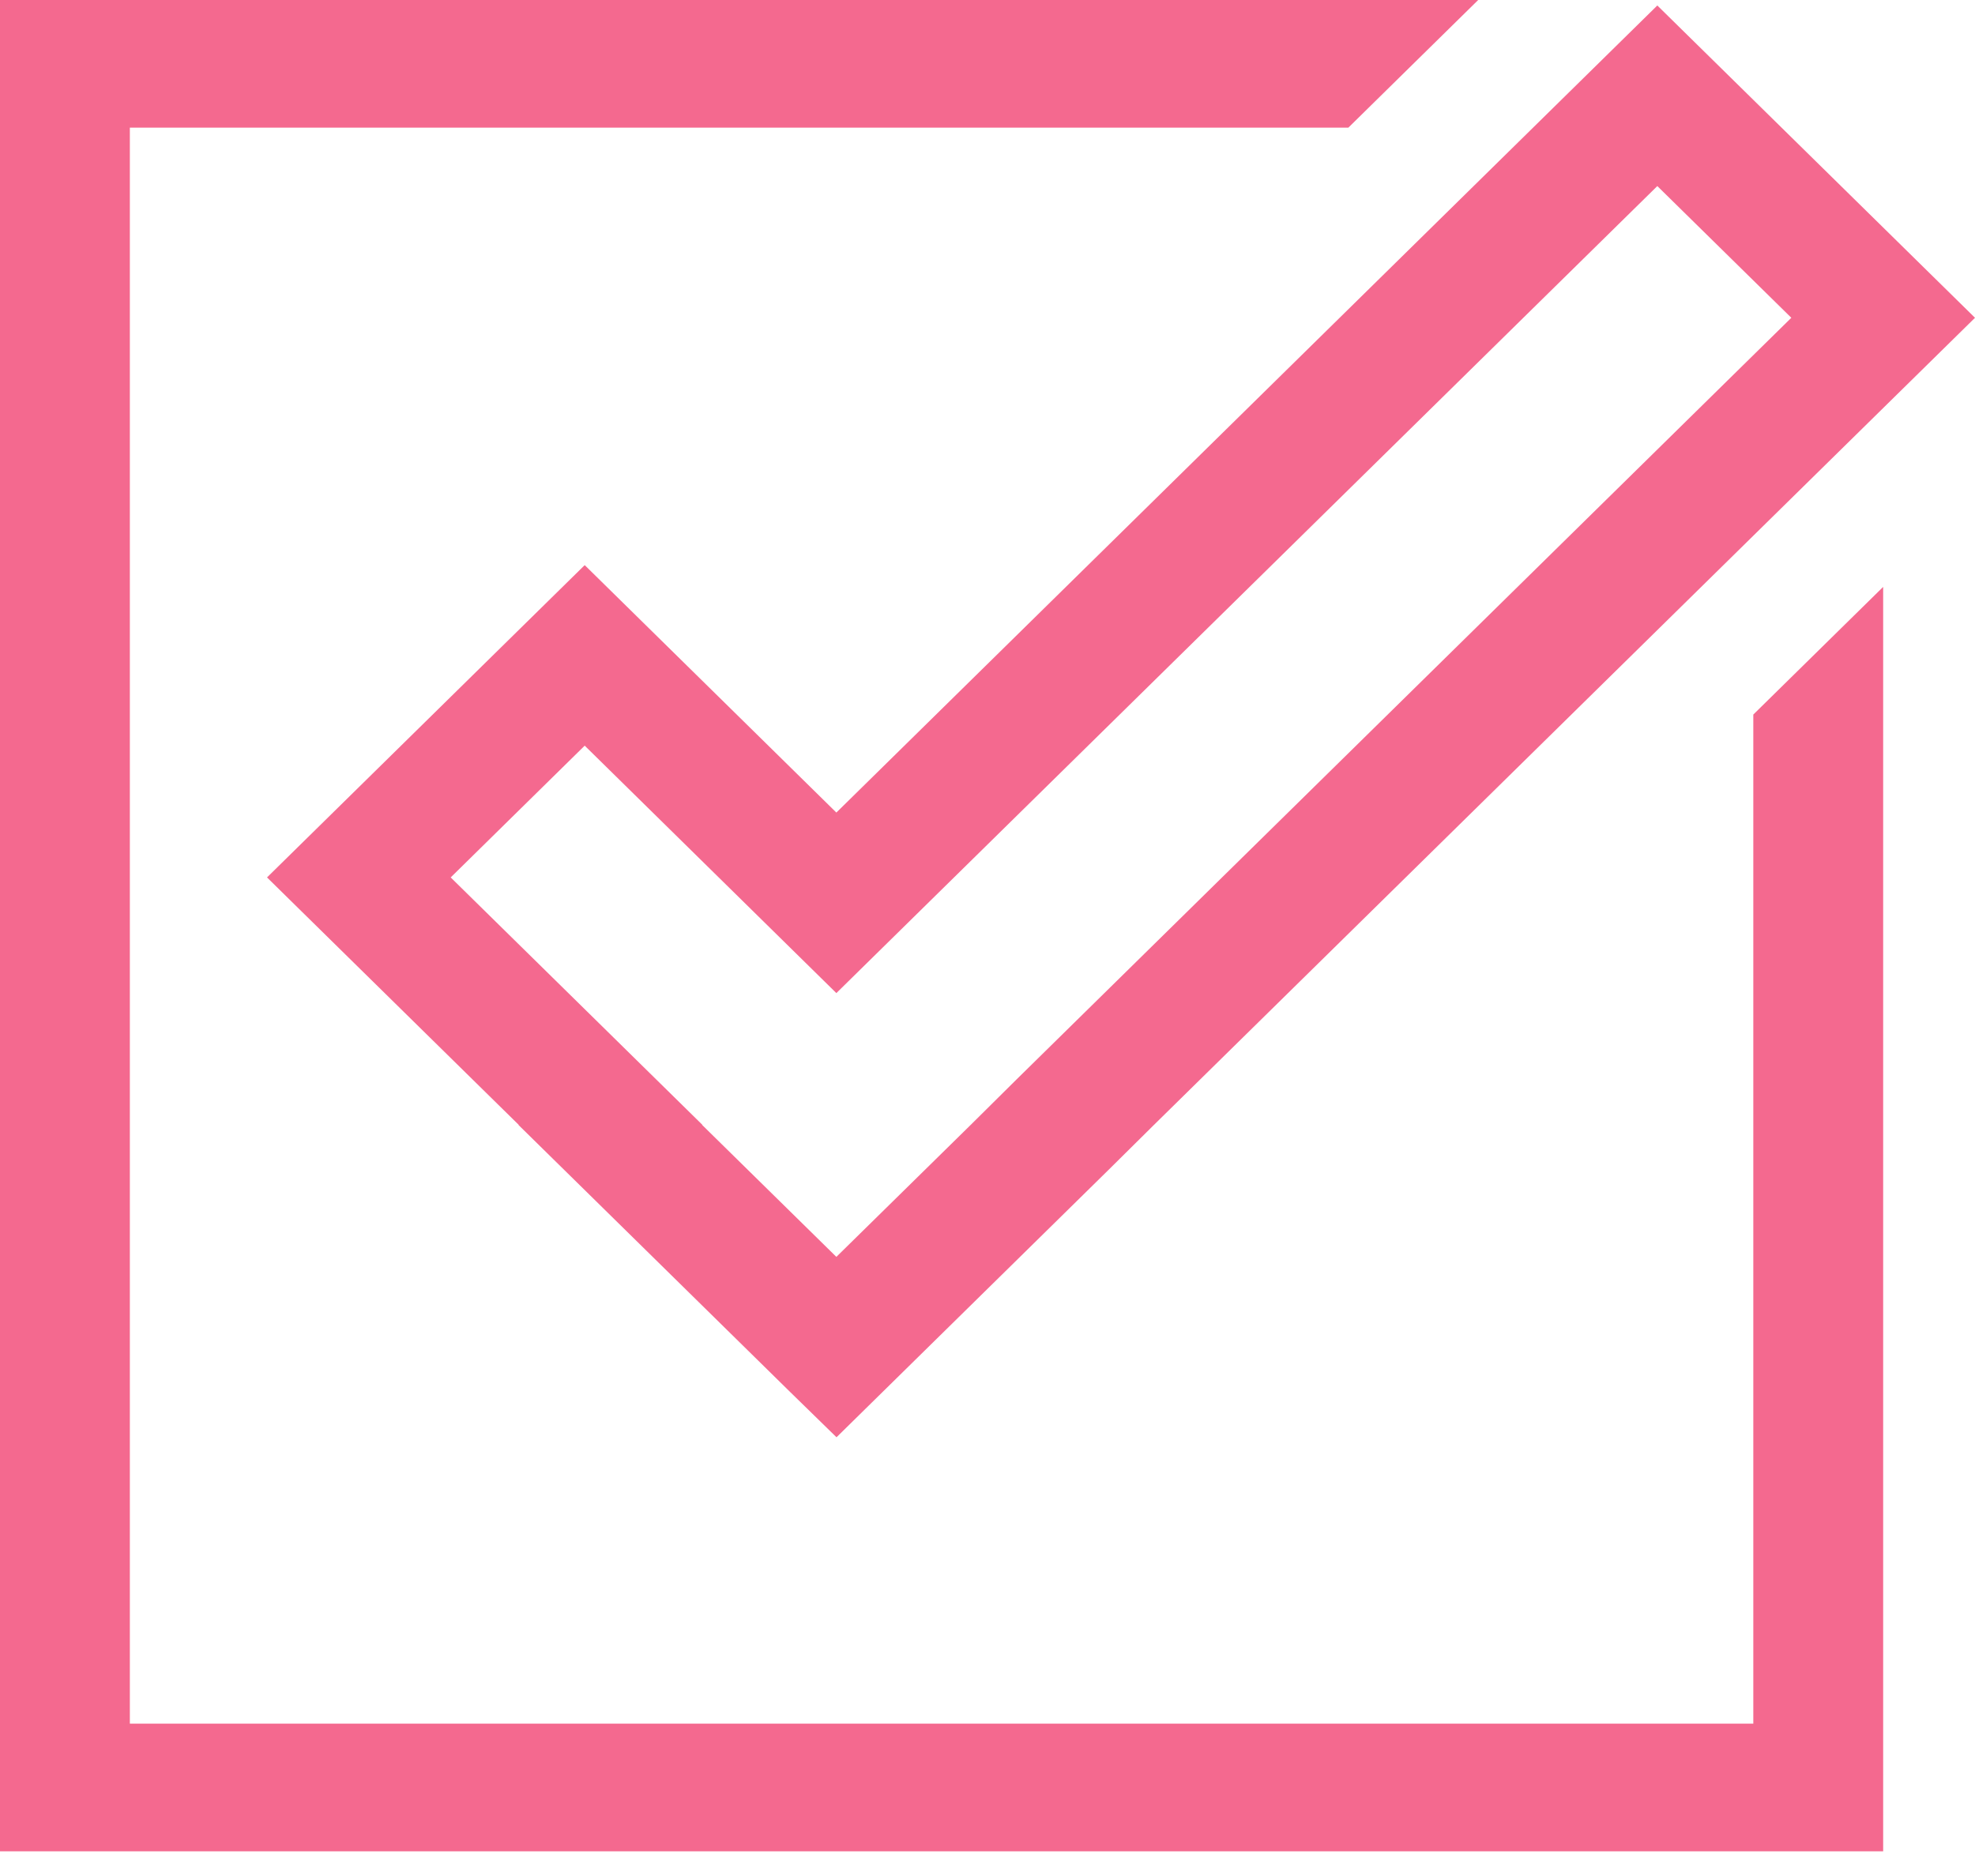 <svg width="40" height="38" viewBox="0 0 40 38" fill="none" xmlns="http://www.w3.org/2000/svg">
<path d="M16.939 16.459L11.842 11.447L5.408 17.773L10.505 22.784L10.502 22.788L16.006 28.199L16.939 29.11L16.942 29.113L22.446 23.702L23.373 22.784L40 6.437L33.566 0.111L16.939 16.459ZM20.583 21.87L19.657 22.788L16.939 25.459L16.936 25.456L14.222 22.788L14.225 22.784L9.128 17.773L11.842 15.104L16.939 20.116L33.566 3.769L36.28 6.437L20.583 21.87Z" fill="#F4698F"/>
<path d="M35.51 34.914H2.63V2.586H27.308L29.938 0H0V37.5H38.14V11.888L35.51 14.474V34.914Z" fill="#F4698F"/>
</svg>
